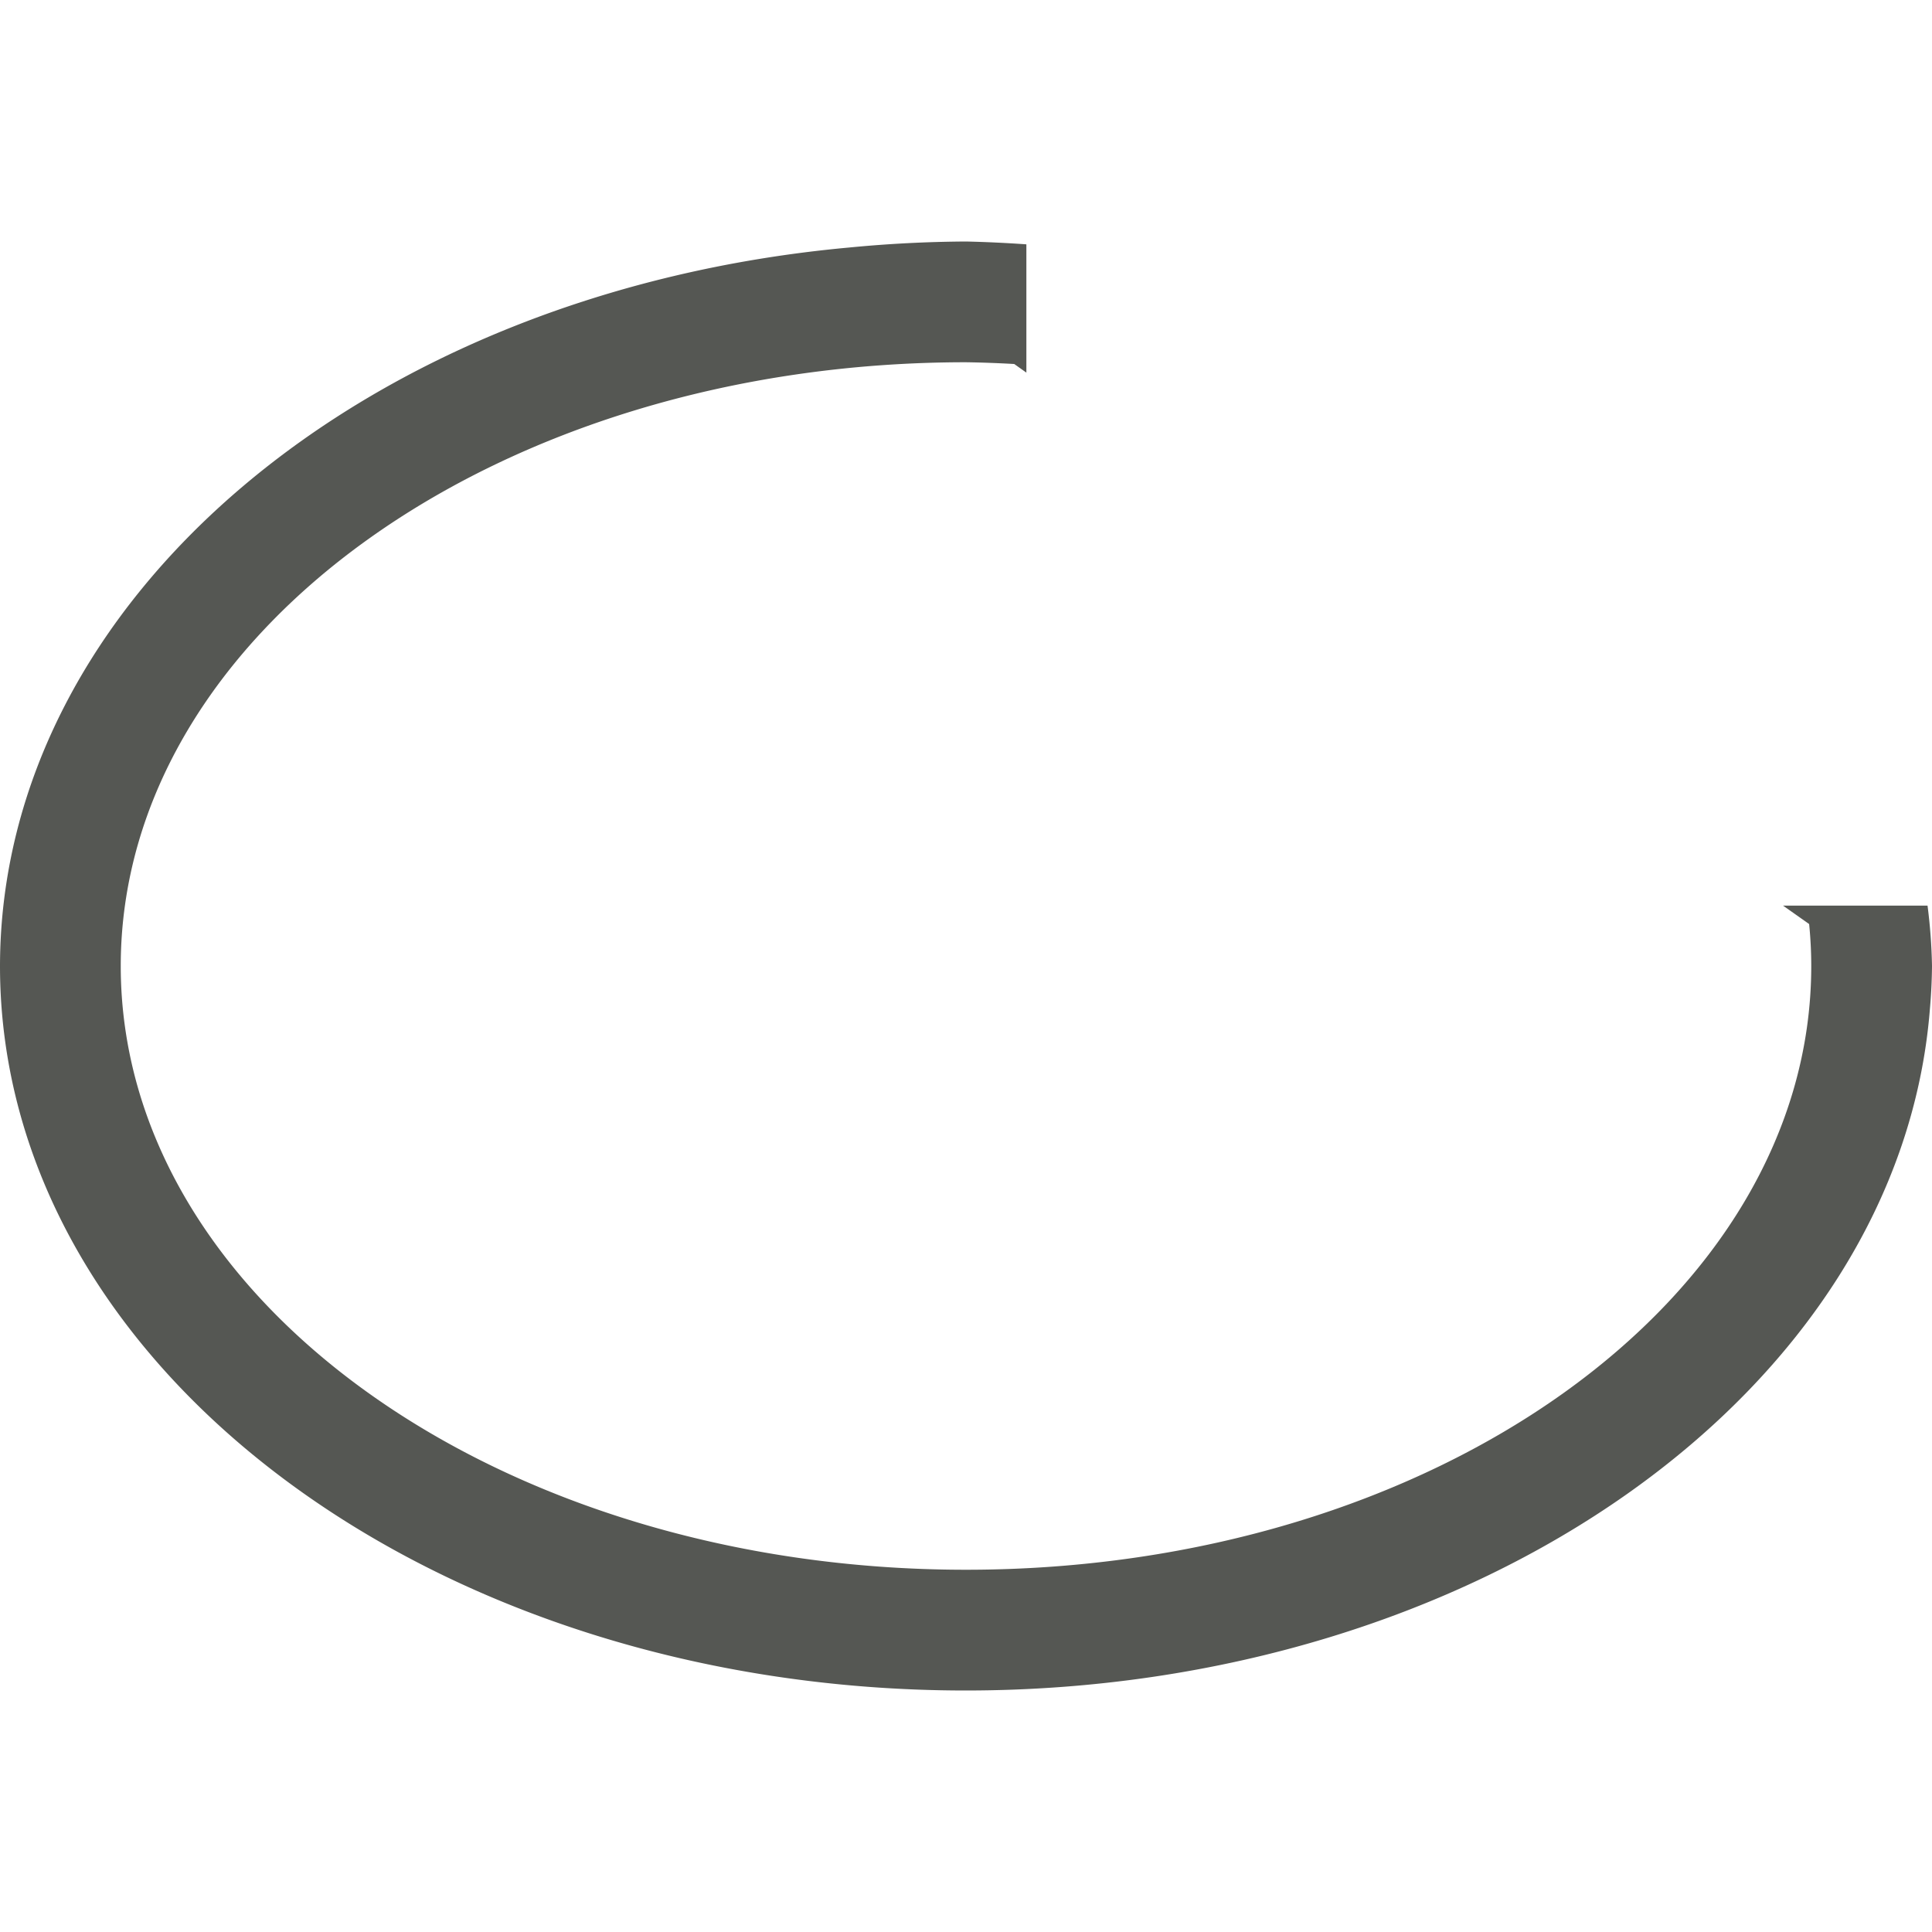 <svg height="32" viewBox="0 0 32 32" width="32" xmlns="http://www.w3.org/2000/svg"><path d="m16 4a16 12 0 0 0 -1.939.1c-8.021.735-14.053 5.84-14.061 11.9 0 6.627 7.163 12 16 12 8.464-.003 15.461-4.949 15.965-11.285a16 12 0 0 0 .035-.715 16 12 0 0 0 -.074-1h-2.393l.432.305c.023.231.035.463.035.695 0 5.523-6.268 10-14 10-7.732 0-14-4.477-14-10s6.268-10 14-10c.267.004.533.014.799.029l.201.143v-2.125a16 12 0 0 0 -1-.047z" fill="#555753"/></svg>